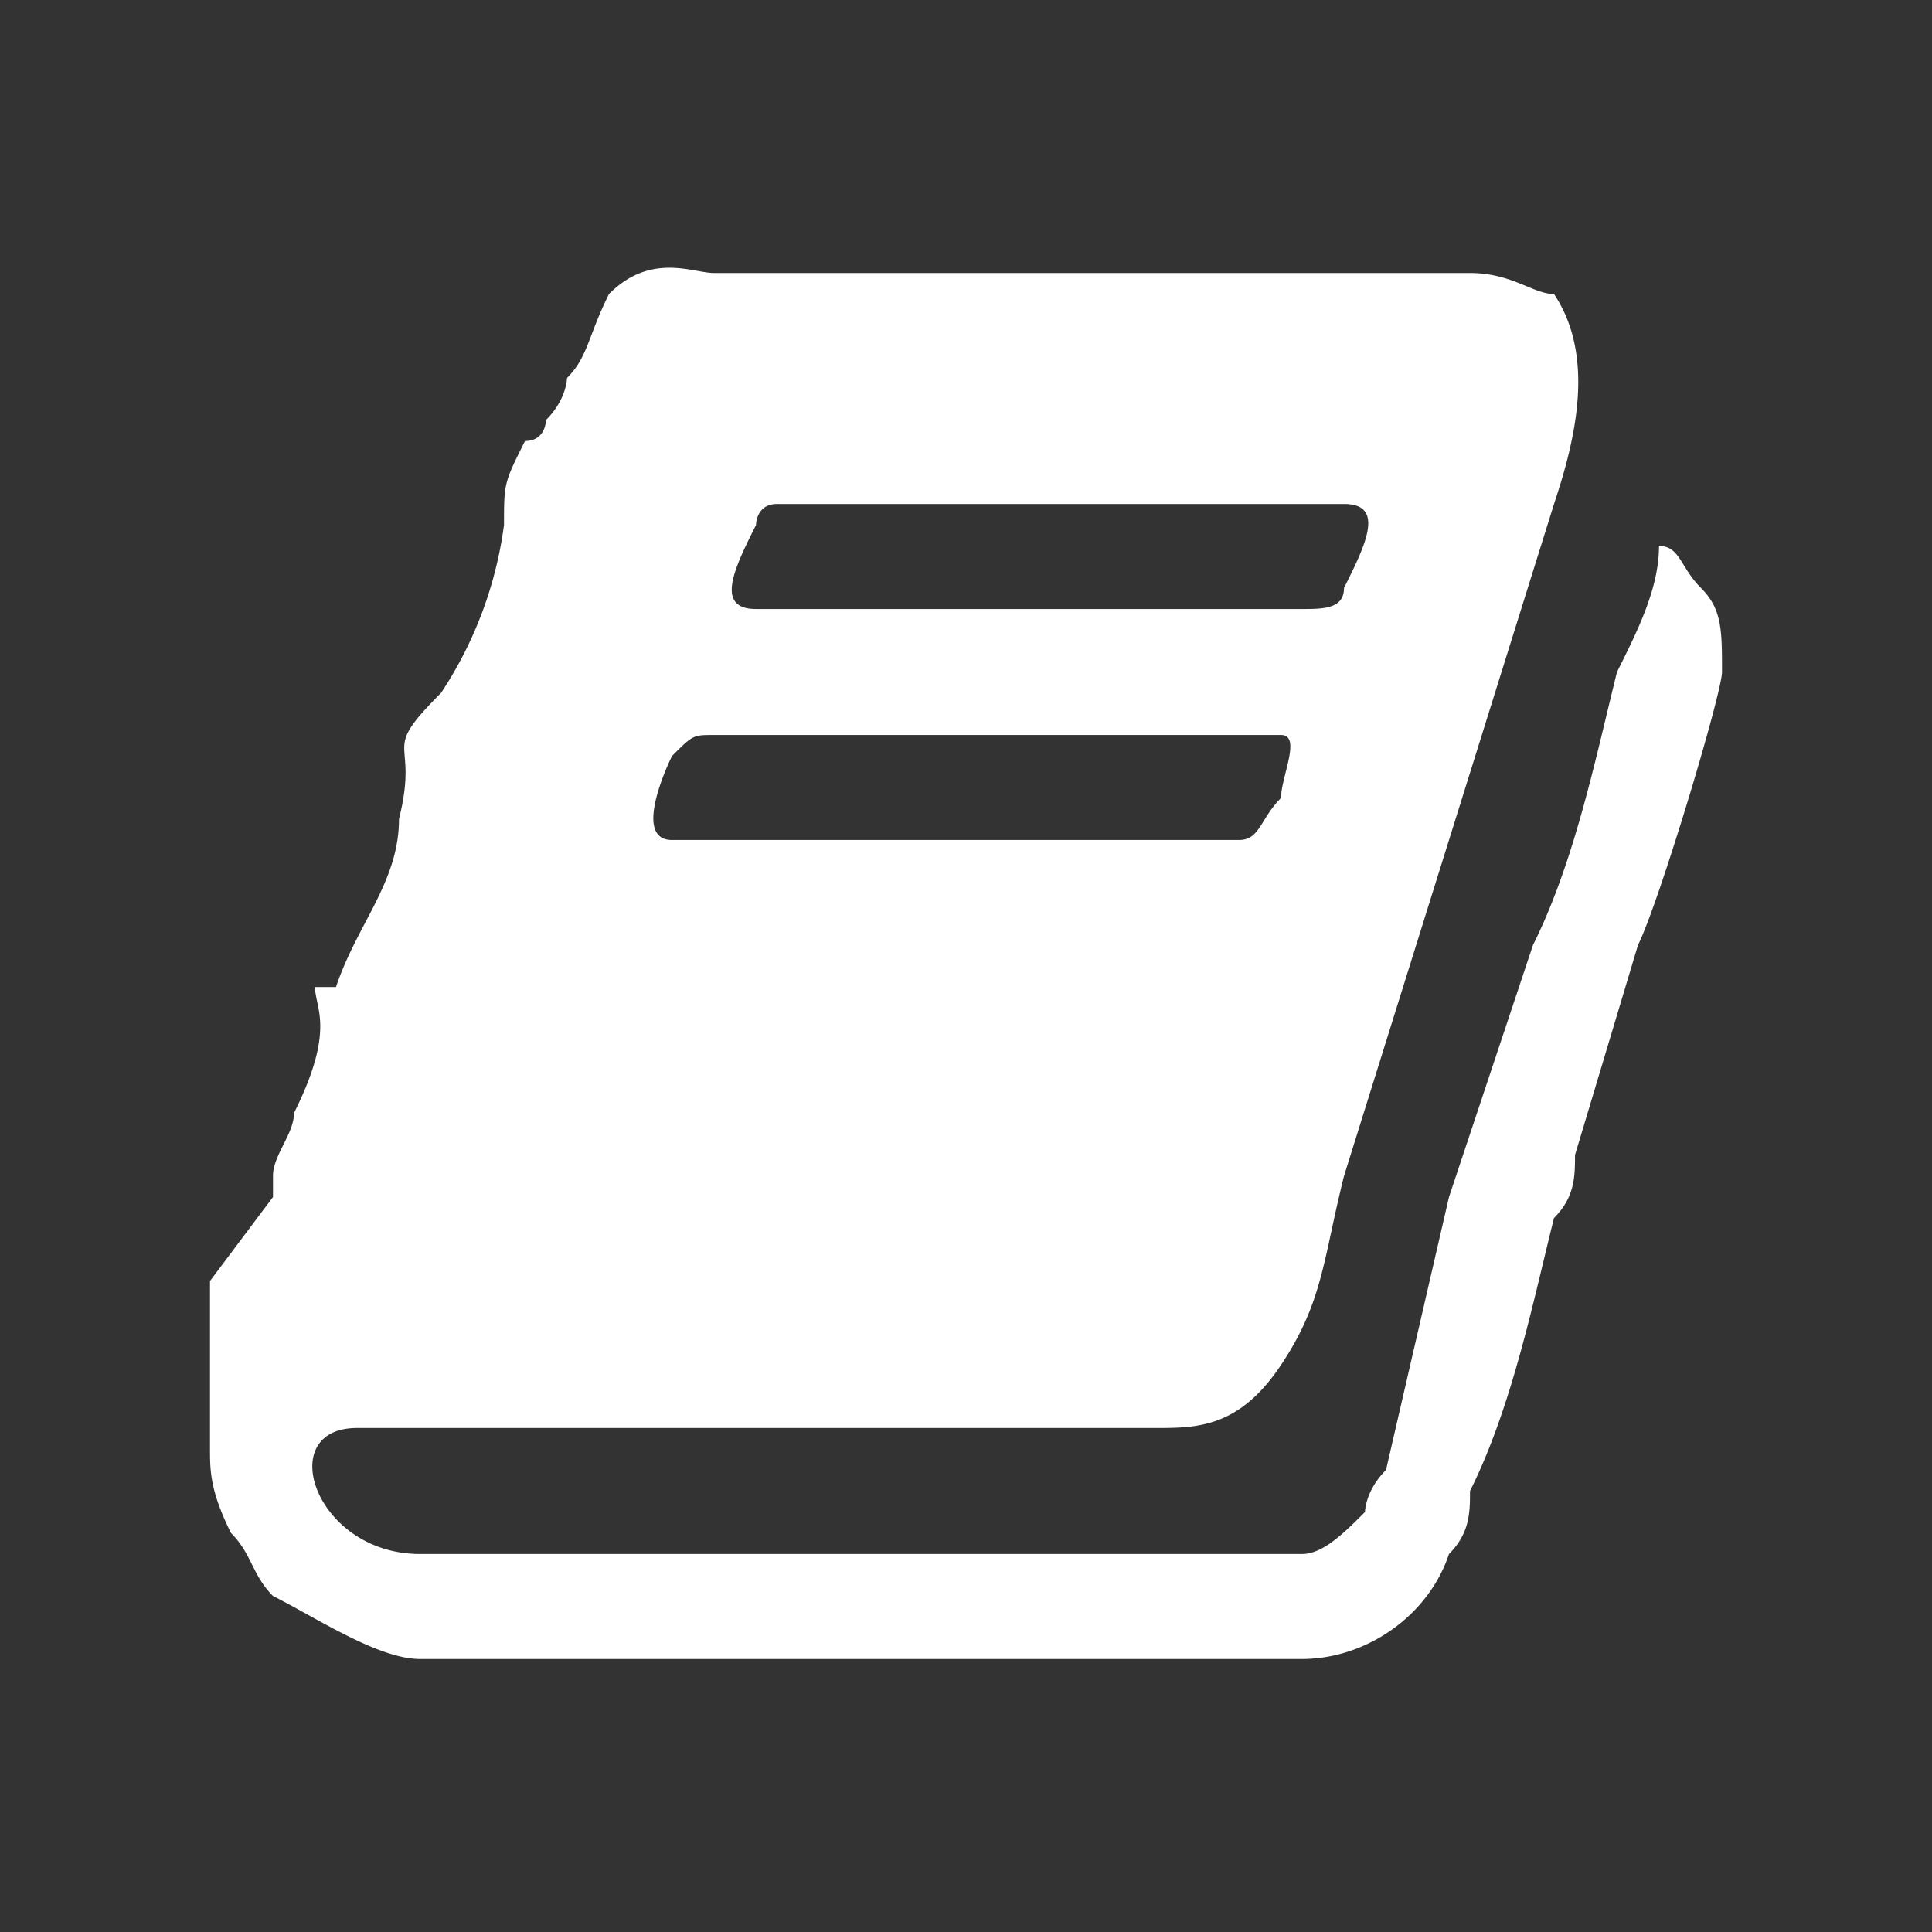 <svg xmlns="http://www.w3.org/2000/svg" width="64" height="64" shape-rendering="geometricPrecision" text-rendering="geometricPrecision" image-rendering="optimizeQuality" fill-rule="evenodd" clip-rule="evenodd" viewBox="0 0 0.92 0.92"><rect x="0" y="0" width="0.92" height="0.92" fill="#333333" stroke="none"/><path fill="none" d="M0 0h.92v.92H0z"/><path fill="#fff" d="M.59.4H.32C.3.4.32.36.32.36.33.35.33.35.34.35h.27c.01 0 0 .02 0 .03C.6.39.6.4.59.4zM.1.69V.61L.13.57V.56C.13.55.14.54.14.53.16.49.15.48.15.47h.01C.17.44.19.42.19.39.2.35.18.36.21.33A.19.19 0 0 0 .24.25c0-.02 0-.02.01-.04C.26.21.26.2.26.2.27.19.27.18.27.18.28.17.28.16.29.14.31.12.33.13.34.13H.7c.02 0 .03.01.04.01.02.03.01.07 0 .1l-.1.32C.63.6.63.62.61.65.59.68.57.68.55.68H.17C.13.68.15.74.2.74h.42C.63.74.64.73.65.72c0 0 0-.01.01-.02L.69.57.73.45C.75.41.76.36.77.32.78.3.79.28.79.26.8.26.8.27.81.28S.82.3.82.32C.82.33.79.43.78.45l-.03.1c0 .01 0 .02-.01.03C.73.62.72.67.7.71.7.72.7.73.69.74.68.77.65.79.62.79H.2C.18.79.15.77.13.76.12.75.12.74.11.73.1.71.1.7.1.69zm.52-.4H.36C.34.29.35.27.36.25c0 0 0-.01.01-.01h.27c.02 0 .01.02 0 .04C.64.29.63.29.62.29z"/></svg>